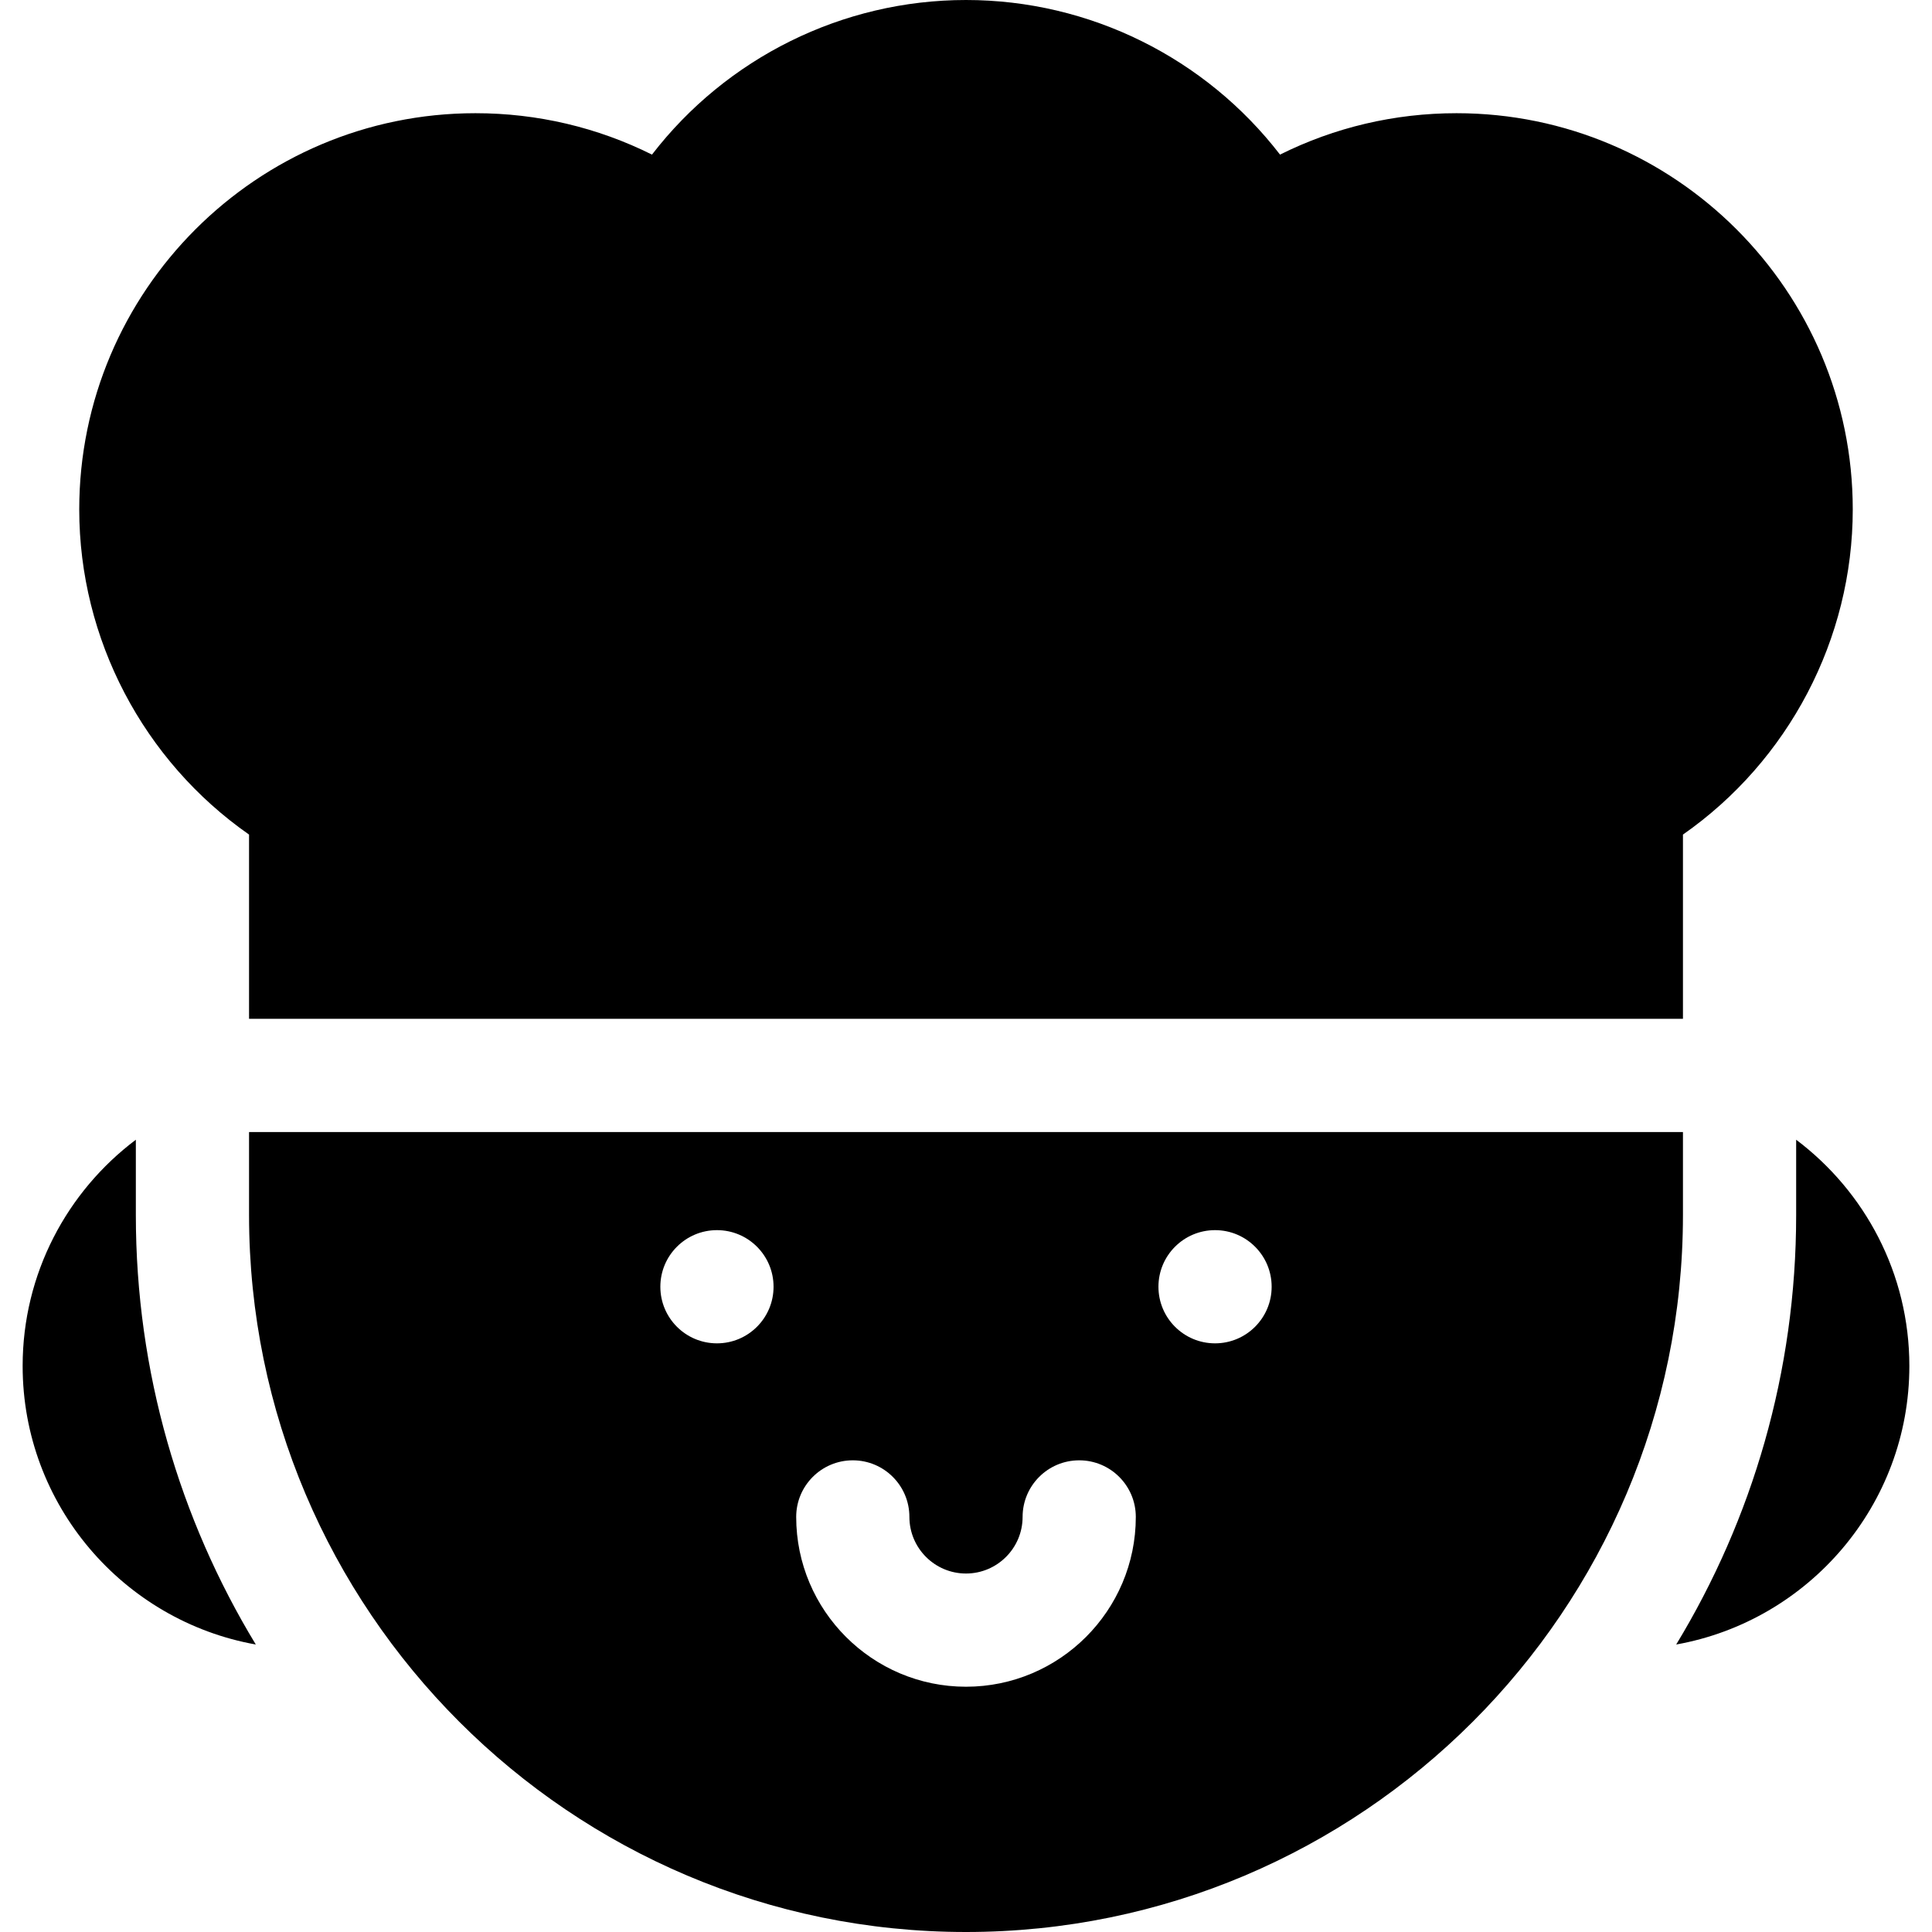 <svg height="512pt" viewBox="-6 0 512 512" width="512pt" xmlns="http://www.w3.org/2000/svg"><path d="m470 302.039v19.961c0 41.625-11.621 80.586-31.789 113.812 35.074-6.262 61.789-36.965 61.789-73.812 0-24.484-11.797-46.262-30-59.961zm0 0"/><path d="m30 302.039c-18.203 13.699-30 35.477-30 59.961 0 36.848 26.715 67.547 61.789 73.812-20.168-33.227-31.789-72.188-31.789-113.812zm0 0"/><path d="m60 221.172v48.828h380v-48.828c27.961-19.52 45-51.777 45-86.172 0-57.898-47.102-105-105-105-16.406 0-32.328 3.762-46.781 10.973-19.715-25.586-50.402-40.973-83.219-40.973s-63.504 15.387-83.219 40.973c-14.453-7.211-30.375-10.973-46.781-10.973-57.898 0-105 47.102-105 105 0 34.395 17.039 66.652 45 86.172zm0 0"/><path d="m440 300h-380v22c0 104.766 85.234 190 190 190s190-85.234 190-190zm-256 56c-8.285 0-15-6.715-15-15s6.715-15 15-15 15 6.715 15 15-6.715 15-15 15zm66 91c-24.812 0-45-20.188-45-45 0-8.285 6.715-15 15-15s15 6.715 15 15c0 8.27 6.73 15 15 15s15-6.73 15-15c0-8.285 6.715-15 15-15s15 6.715 15 15c0 24.812-20.188 45-45 45zm66-91c-8.285 0-15-6.715-15-15s6.715-15 15-15 15 6.715 15 15-6.715 15-15 15zm0 0"/></svg>